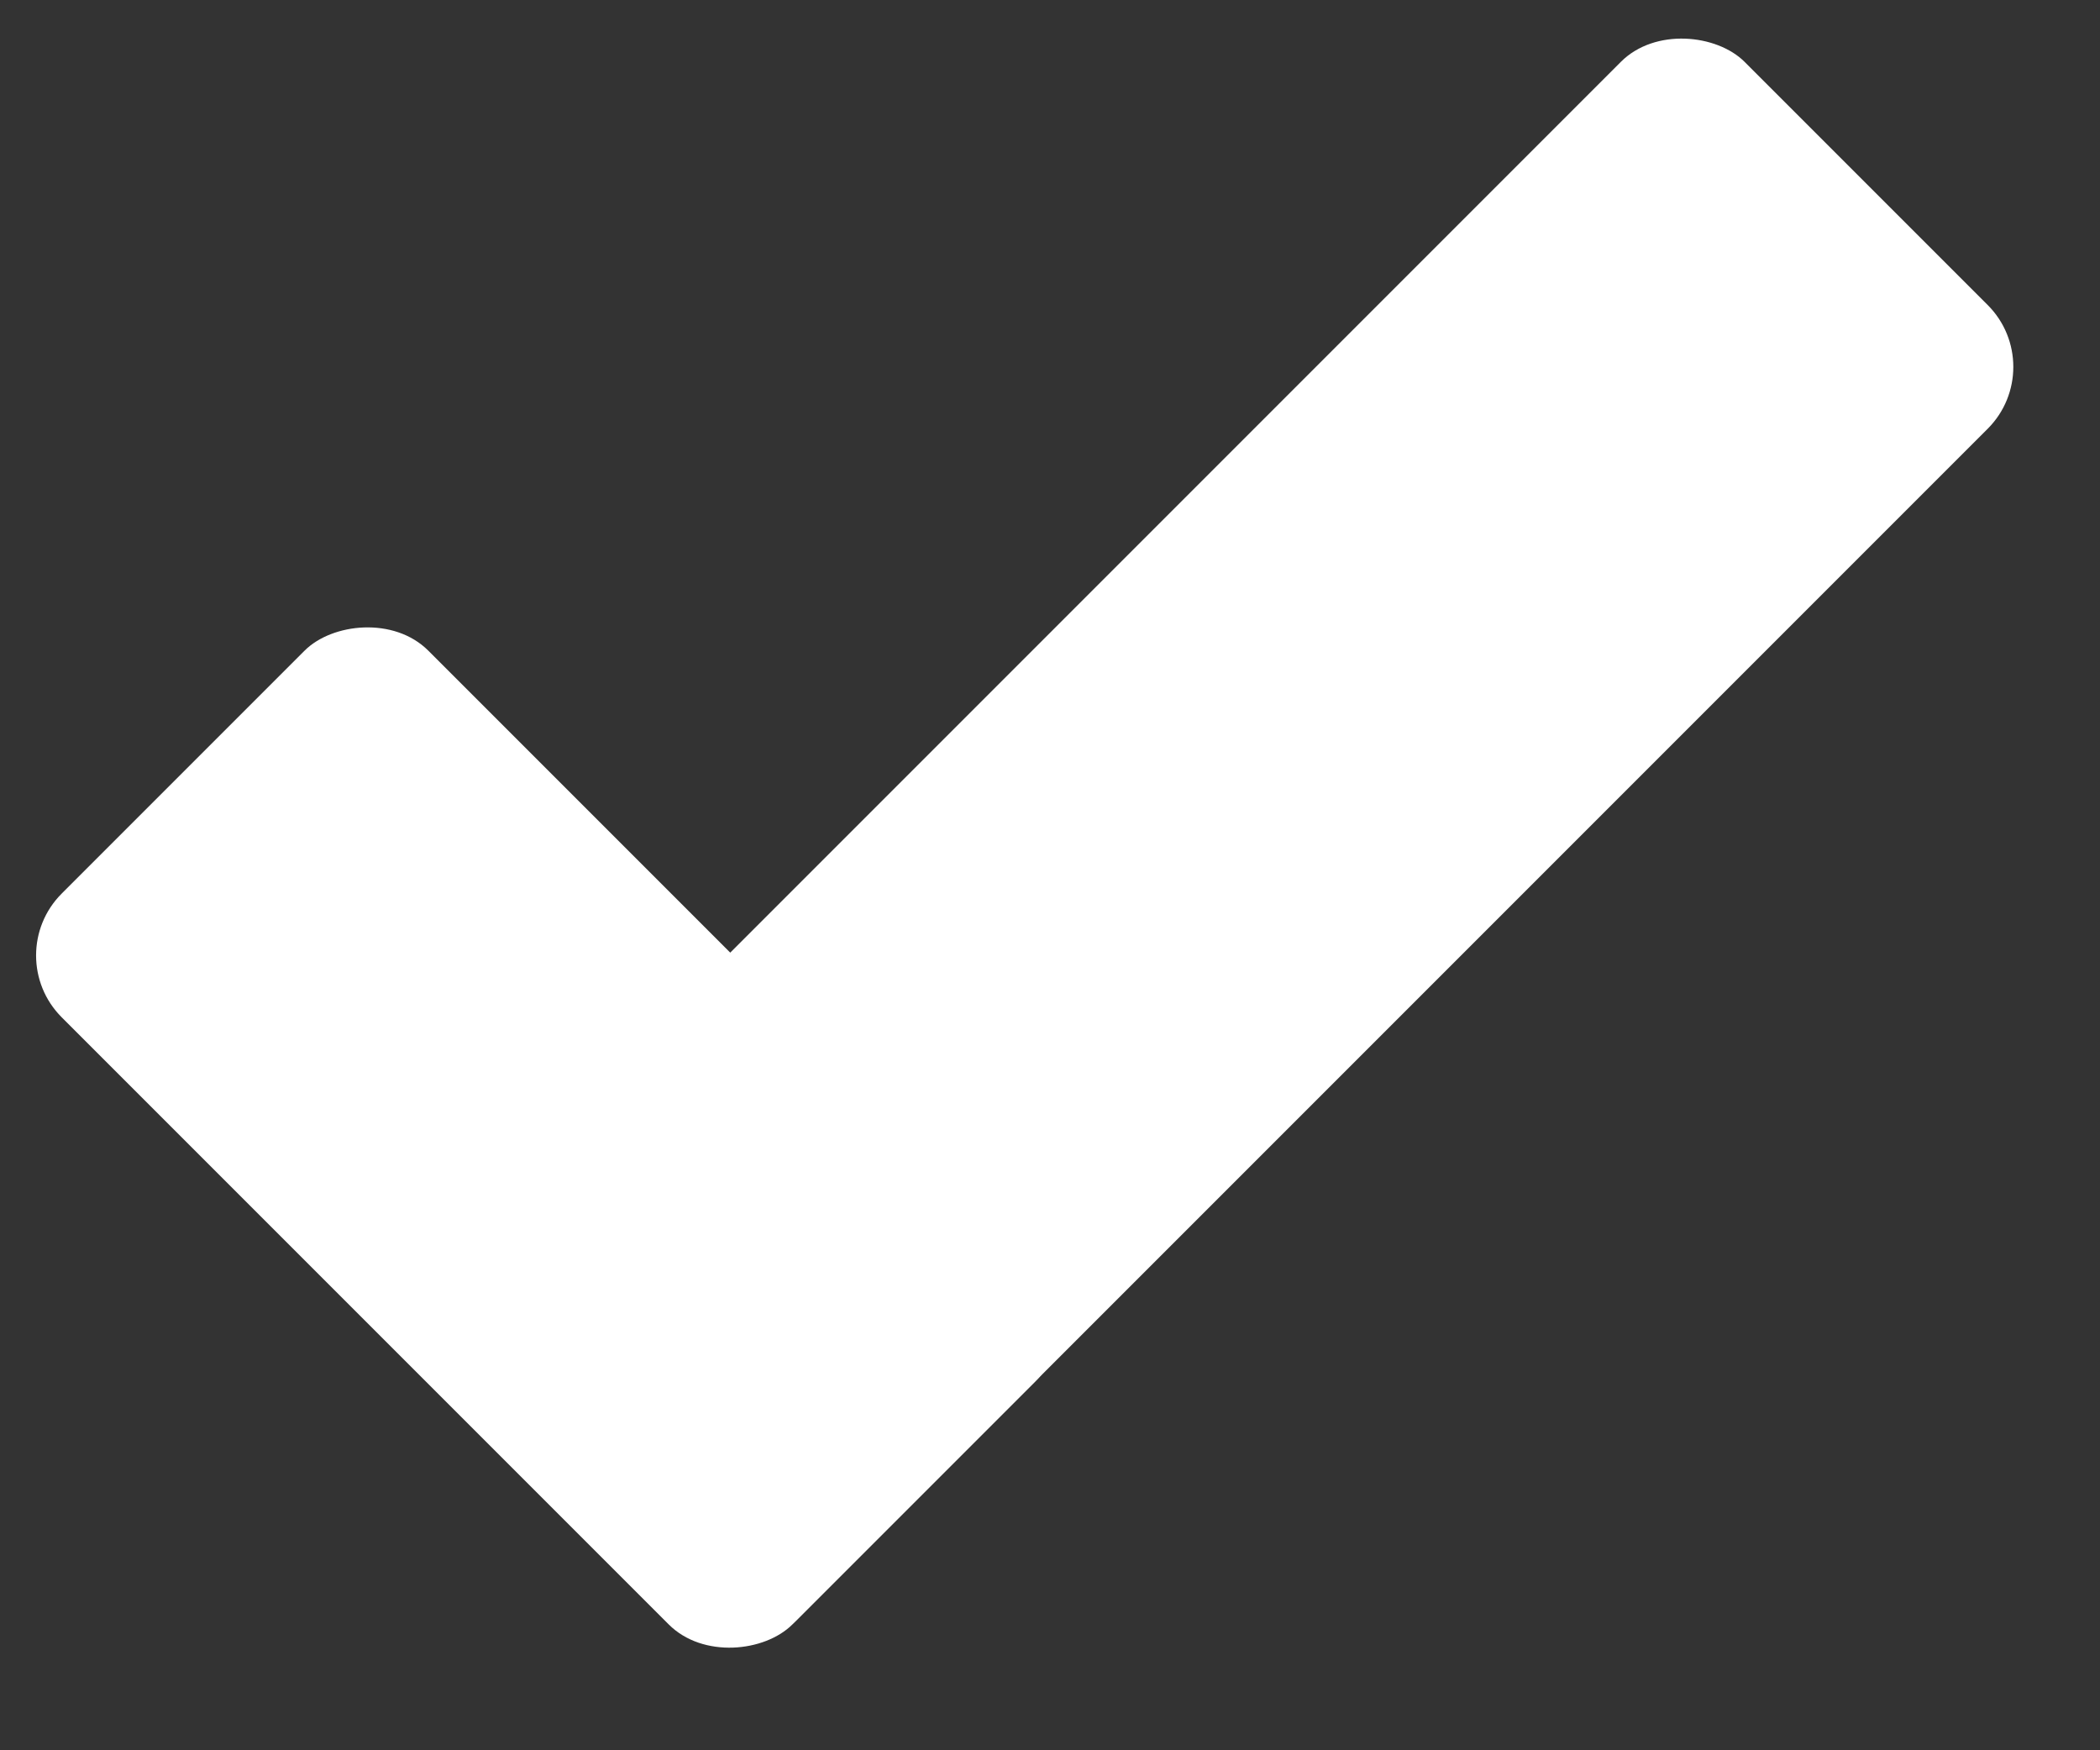 <svg width="24" height="20" viewBox="0 0 24 20" fill="none" xmlns="http://www.w3.org/2000/svg">
<rect x="0" y="0" width="24" height="20" fill="#333333" stroke="none"/>
<rect width="11.812" height="5.926" rx="1" transform="matrix(-0.707 -0.707 -0.707 0.707 12.539 15.079)" fill="white"/>
<rect x="4.203" y="15.028" width="21.253" height="5.929" rx="1" transform="rotate(-45 4.203 15.028)" fill="white"/>
</svg>
